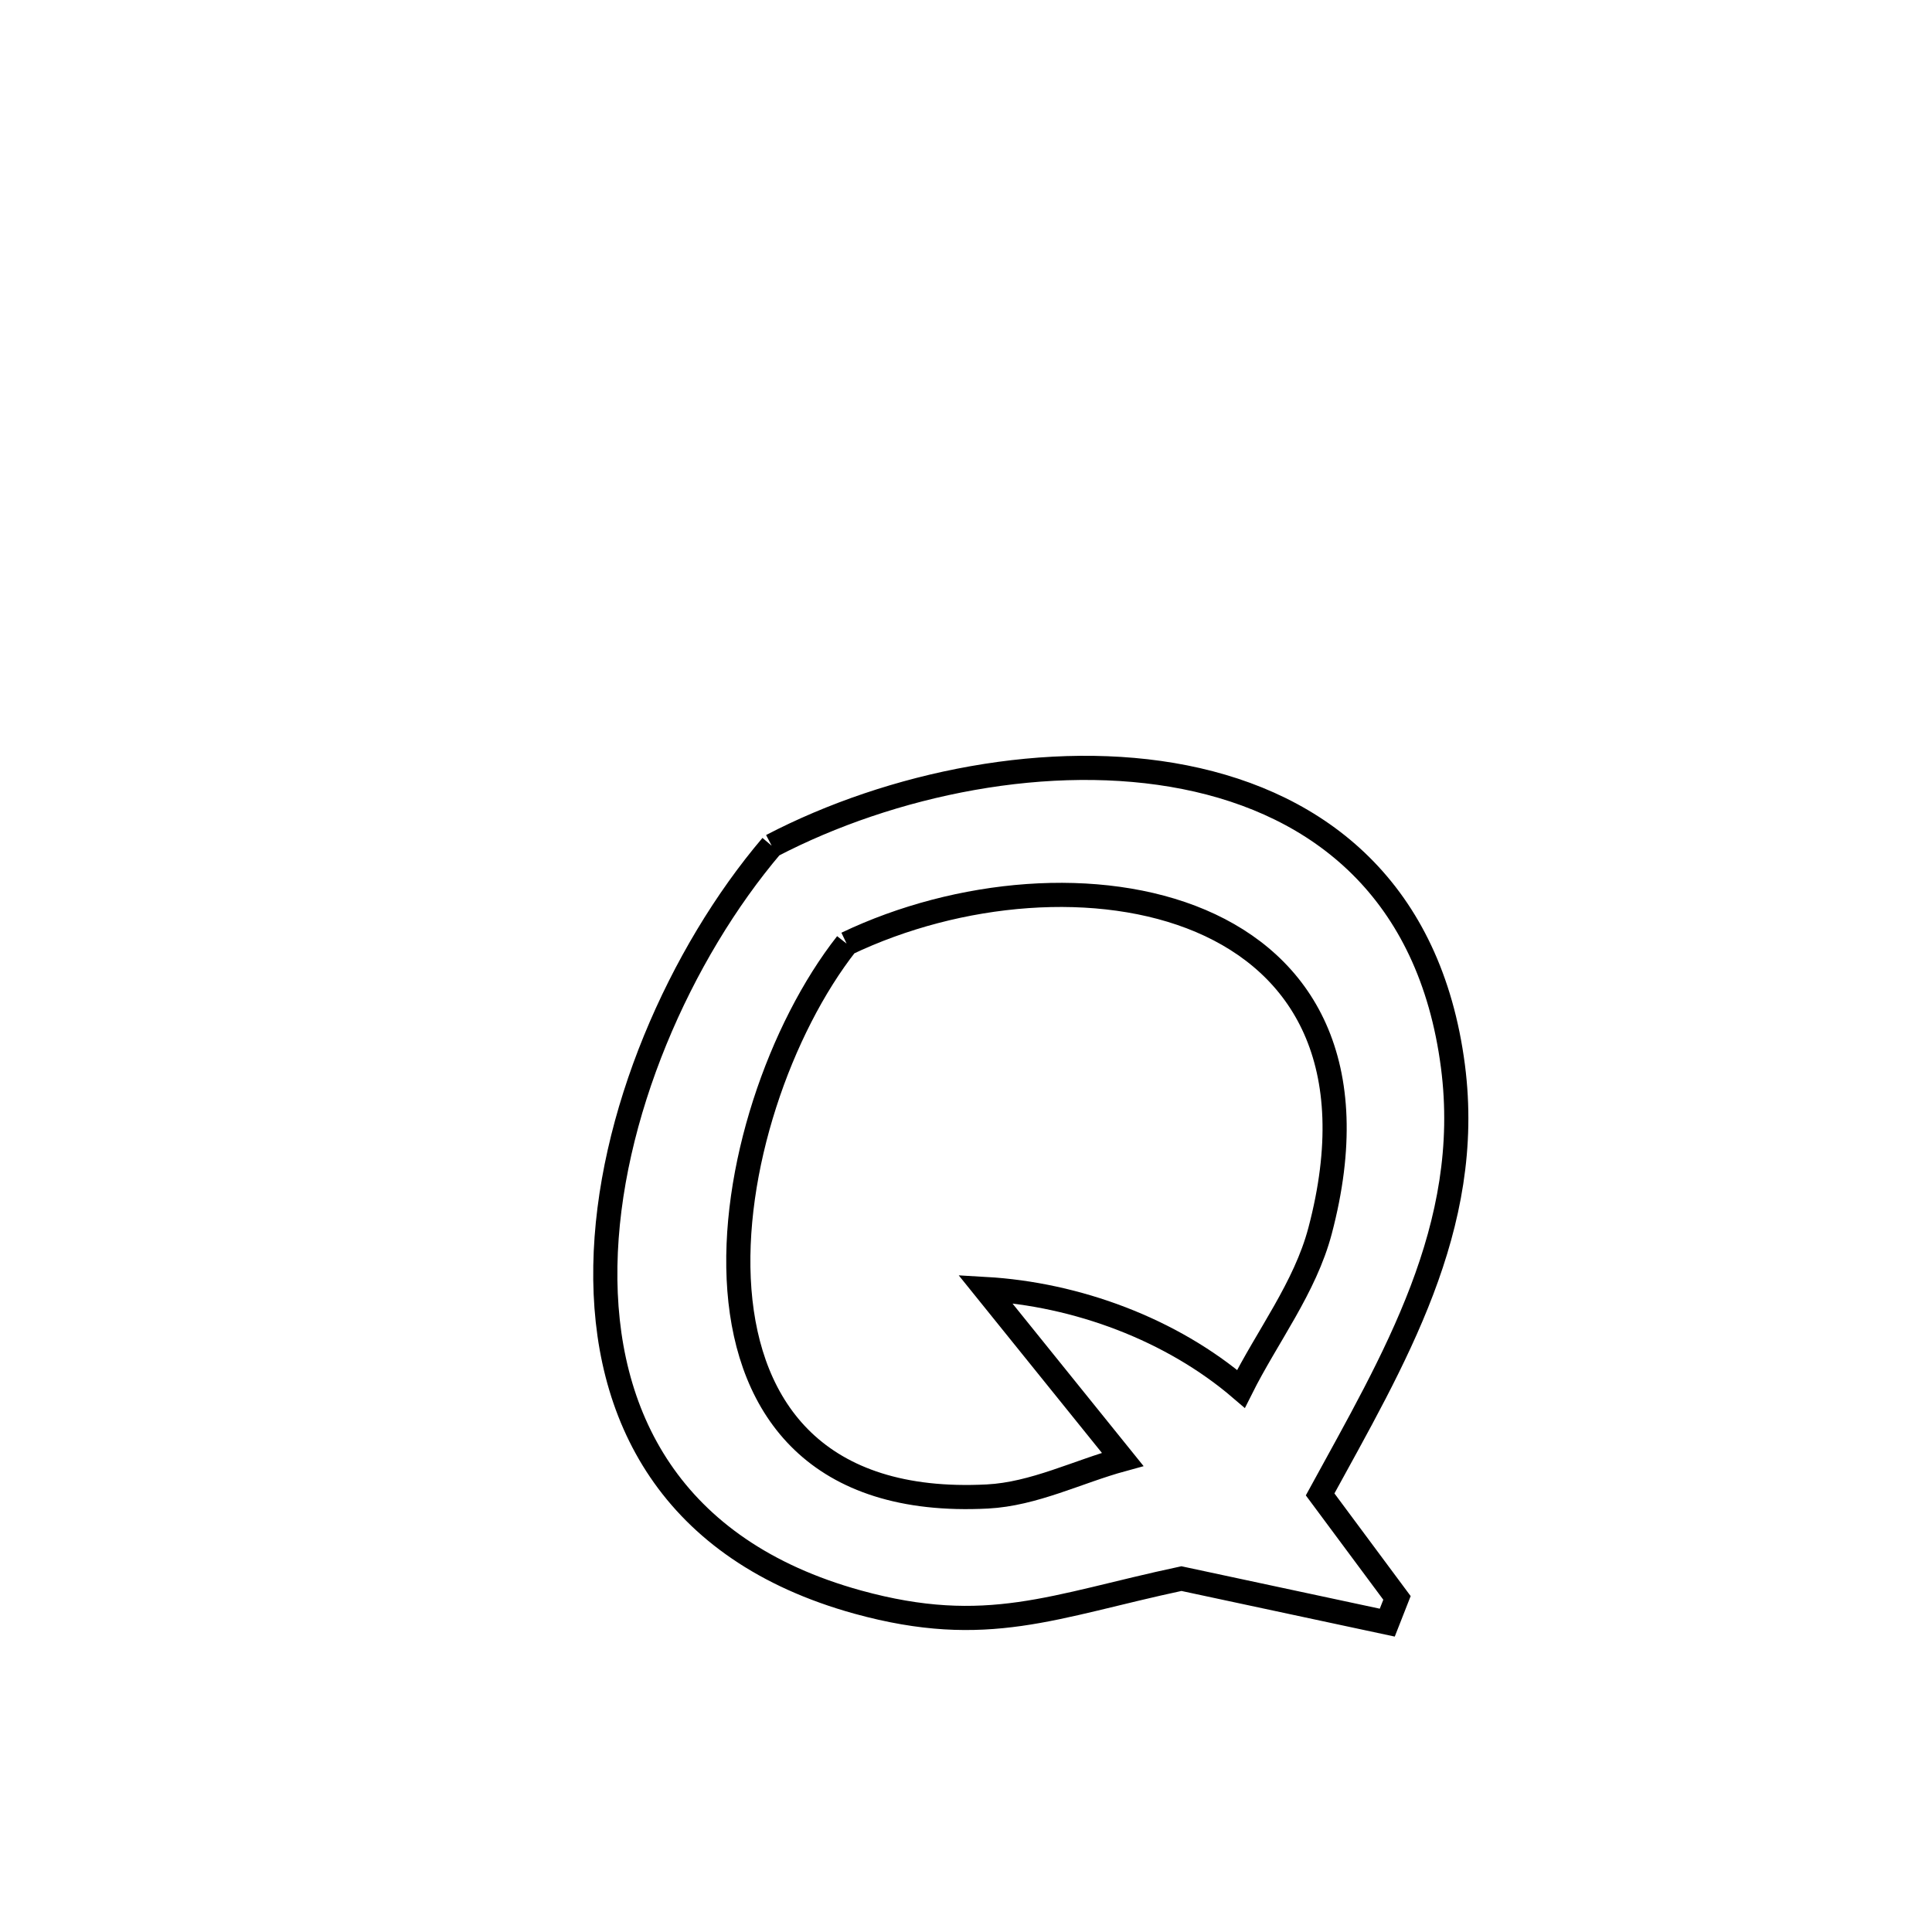 <svg xmlns="http://www.w3.org/2000/svg" viewBox="0.0 0.0 24.0 24.0" height="200px" width="200px"><path fill="none" stroke="black" stroke-width=".3" stroke-opacity="1.0"  filling="0" d="M9.586 10.506 L9.586 10.506 C11.071 9.732 13.045 9.323 14.719 9.655 C16.392 9.987 17.765 11.059 18.049 13.246 C18.308 15.248 17.312 16.892 16.399 18.564 L16.399 18.564 C16.717 18.993 17.036 19.421 17.354 19.85 L17.354 19.85 C17.314 19.953 17.273 20.055 17.233 20.157 L17.233 20.157 C16.38 19.975 15.528 19.792 14.676 19.61 L14.676 19.61 C13.083 19.95 12.261 20.344 10.656 19.902 C8.323 19.258 7.488 17.578 7.52 15.724 C7.551 13.87 8.45 11.843 9.586 10.506 L9.586 10.506"></path>
<path fill="none" stroke="black" stroke-width=".3" stroke-opacity="1.0"  filling="0" d="M10.517 11.722 L10.517 11.722 C11.907 11.058 13.654 10.905 14.915 11.44 C16.176 11.976 16.951 13.2 16.398 15.291 C16.211 15.998 15.743 16.599 15.416 17.253 L15.416 17.253 C14.553 16.513 13.374 16.077 12.239 16.012 L12.239 16.012 C12.469 16.297 13.716 17.844 13.946 18.129 L13.946 18.129 C13.386 18.282 12.846 18.56 12.265 18.59 C10.15 18.699 9.3 17.508 9.185 16.026 C9.071 14.544 9.692 12.772 10.517 11.722 L10.517 11.722"></path></svg>